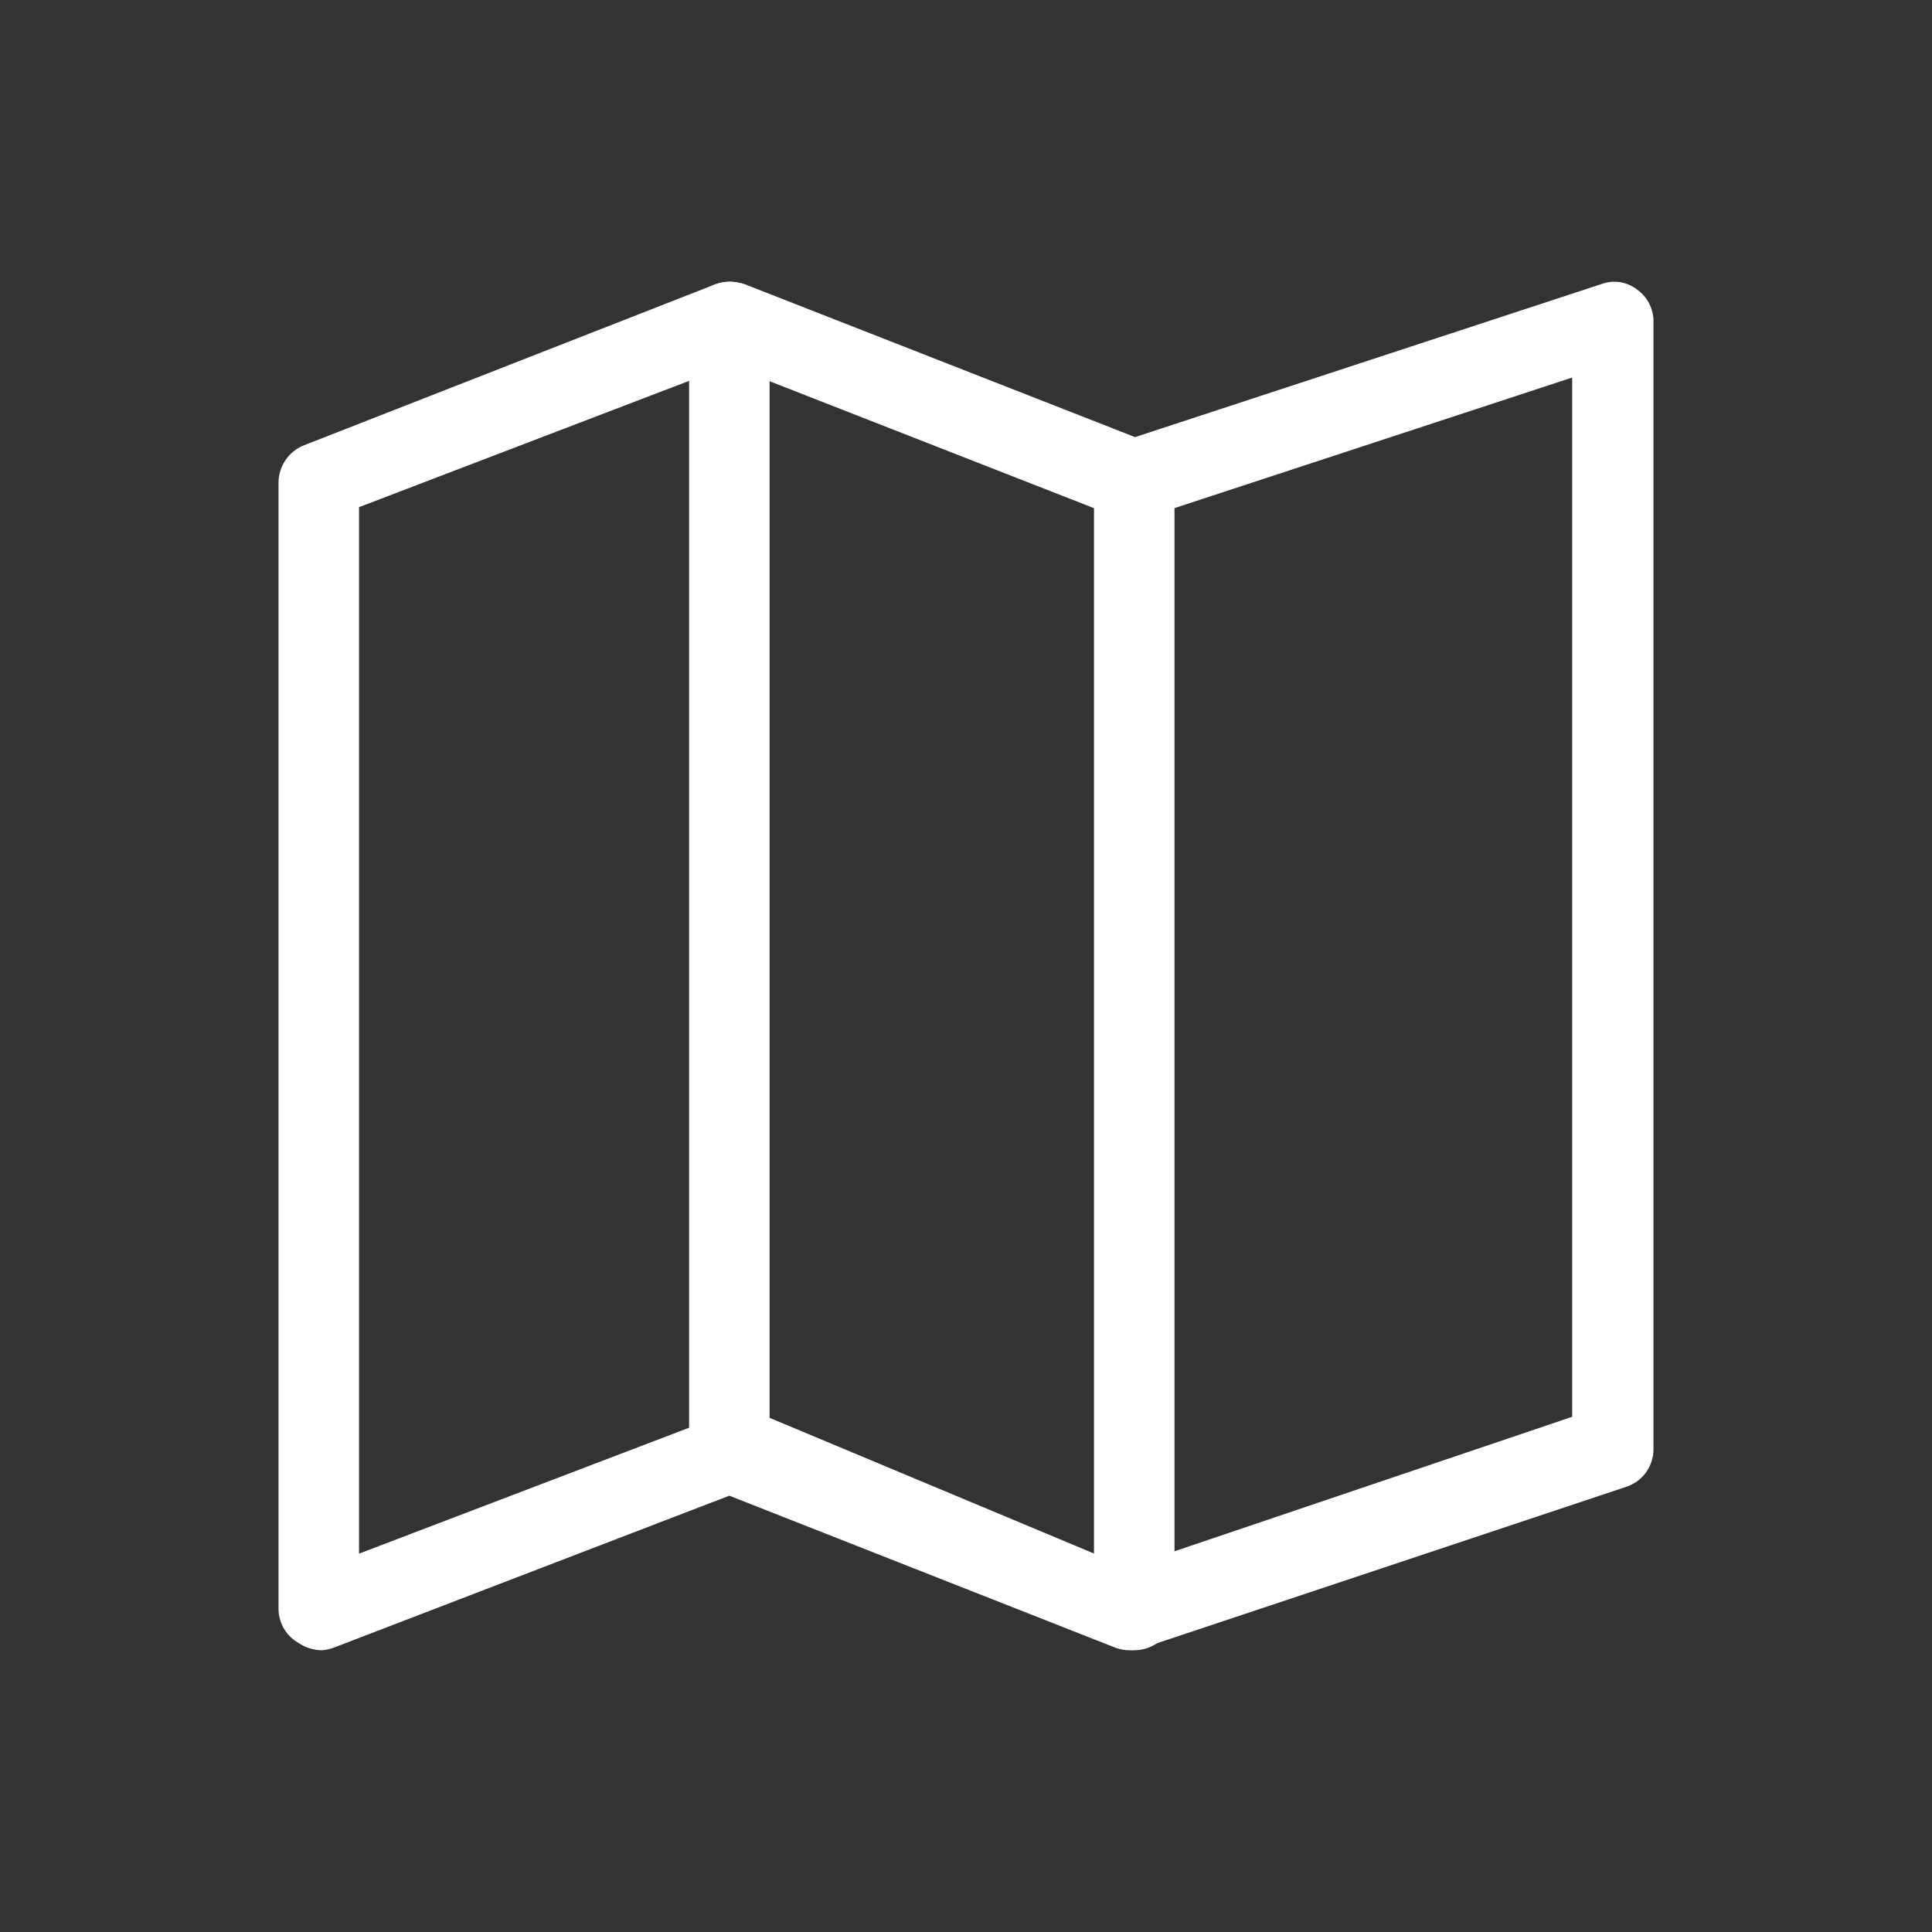<svg width="24" height="24" viewBox="0 0 24 24" fill="none" xmlns="http://www.w3.org/2000/svg">
<rect x="0" y="0" width="24" height="24" fill="#333333" stroke="none"/>
<path d="M4 20.5C3.897 20.5 3.796 20.468 3.71 20.41C3.637 20.369 3.575 20.31 3.531 20.238C3.488 20.166 3.463 20.084 3.46 20V6C3.459 5.898 3.49 5.799 3.547 5.715C3.604 5.631 3.685 5.567 3.78 5.53L8.89 3.53C9.007 3.49 9.133 3.49 9.25 3.53L14.1 5.43L19.89 3.53C19.965 3.502 20.045 3.493 20.124 3.505C20.203 3.518 20.277 3.55 20.34 3.6C20.403 3.645 20.455 3.706 20.489 3.775C20.524 3.845 20.542 3.922 20.54 4V18C20.541 18.104 20.508 18.206 20.447 18.291C20.386 18.375 20.299 18.438 20.2 18.47L14.2 20.47C14.09 20.51 13.97 20.51 13.86 20.47L9.06 18.58L4.14 20.47C4.095 20.486 4.048 20.496 4 20.5ZM9.1 17.5C9.162 17.485 9.228 17.485 9.29 17.5L14 19.47L19.53 17.6V4.69L14.23 6.43C14.12 6.47 14 6.47 13.89 6.43L9.06 4.54L4.46 6.3V19.3L8.89 17.61C8.939 17.571 8.998 17.547 9.06 17.54L9.1 17.5Z" fill="white"/>
<path d="M9.06 18.54C8.927 18.54 8.8 18.487 8.706 18.394C8.613 18.3 8.56 18.173 8.56 18.04V4C8.56 3.867 8.613 3.74 8.706 3.646C8.8 3.553 8.927 3.5 9.06 3.5C9.193 3.5 9.32 3.553 9.414 3.646C9.507 3.74 9.56 3.867 9.56 4V18C9.566 18.069 9.557 18.138 9.534 18.204C9.511 18.269 9.475 18.329 9.428 18.38C9.381 18.43 9.324 18.471 9.261 18.498C9.198 18.526 9.129 18.54 9.06 18.54Z" fill="white"/>
<path d="M14.09 20.5C13.957 20.5 13.83 20.447 13.736 20.354C13.643 20.26 13.59 20.133 13.59 20V6C13.59 5.867 13.643 5.74 13.736 5.646C13.83 5.553 13.957 5.5 14.09 5.5C14.223 5.5 14.35 5.553 14.444 5.646C14.537 5.74 14.59 5.867 14.59 6V20C14.59 20.133 14.537 20.26 14.444 20.354C14.35 20.447 14.223 20.5 14.09 20.5Z" fill="white"/>
</svg>
